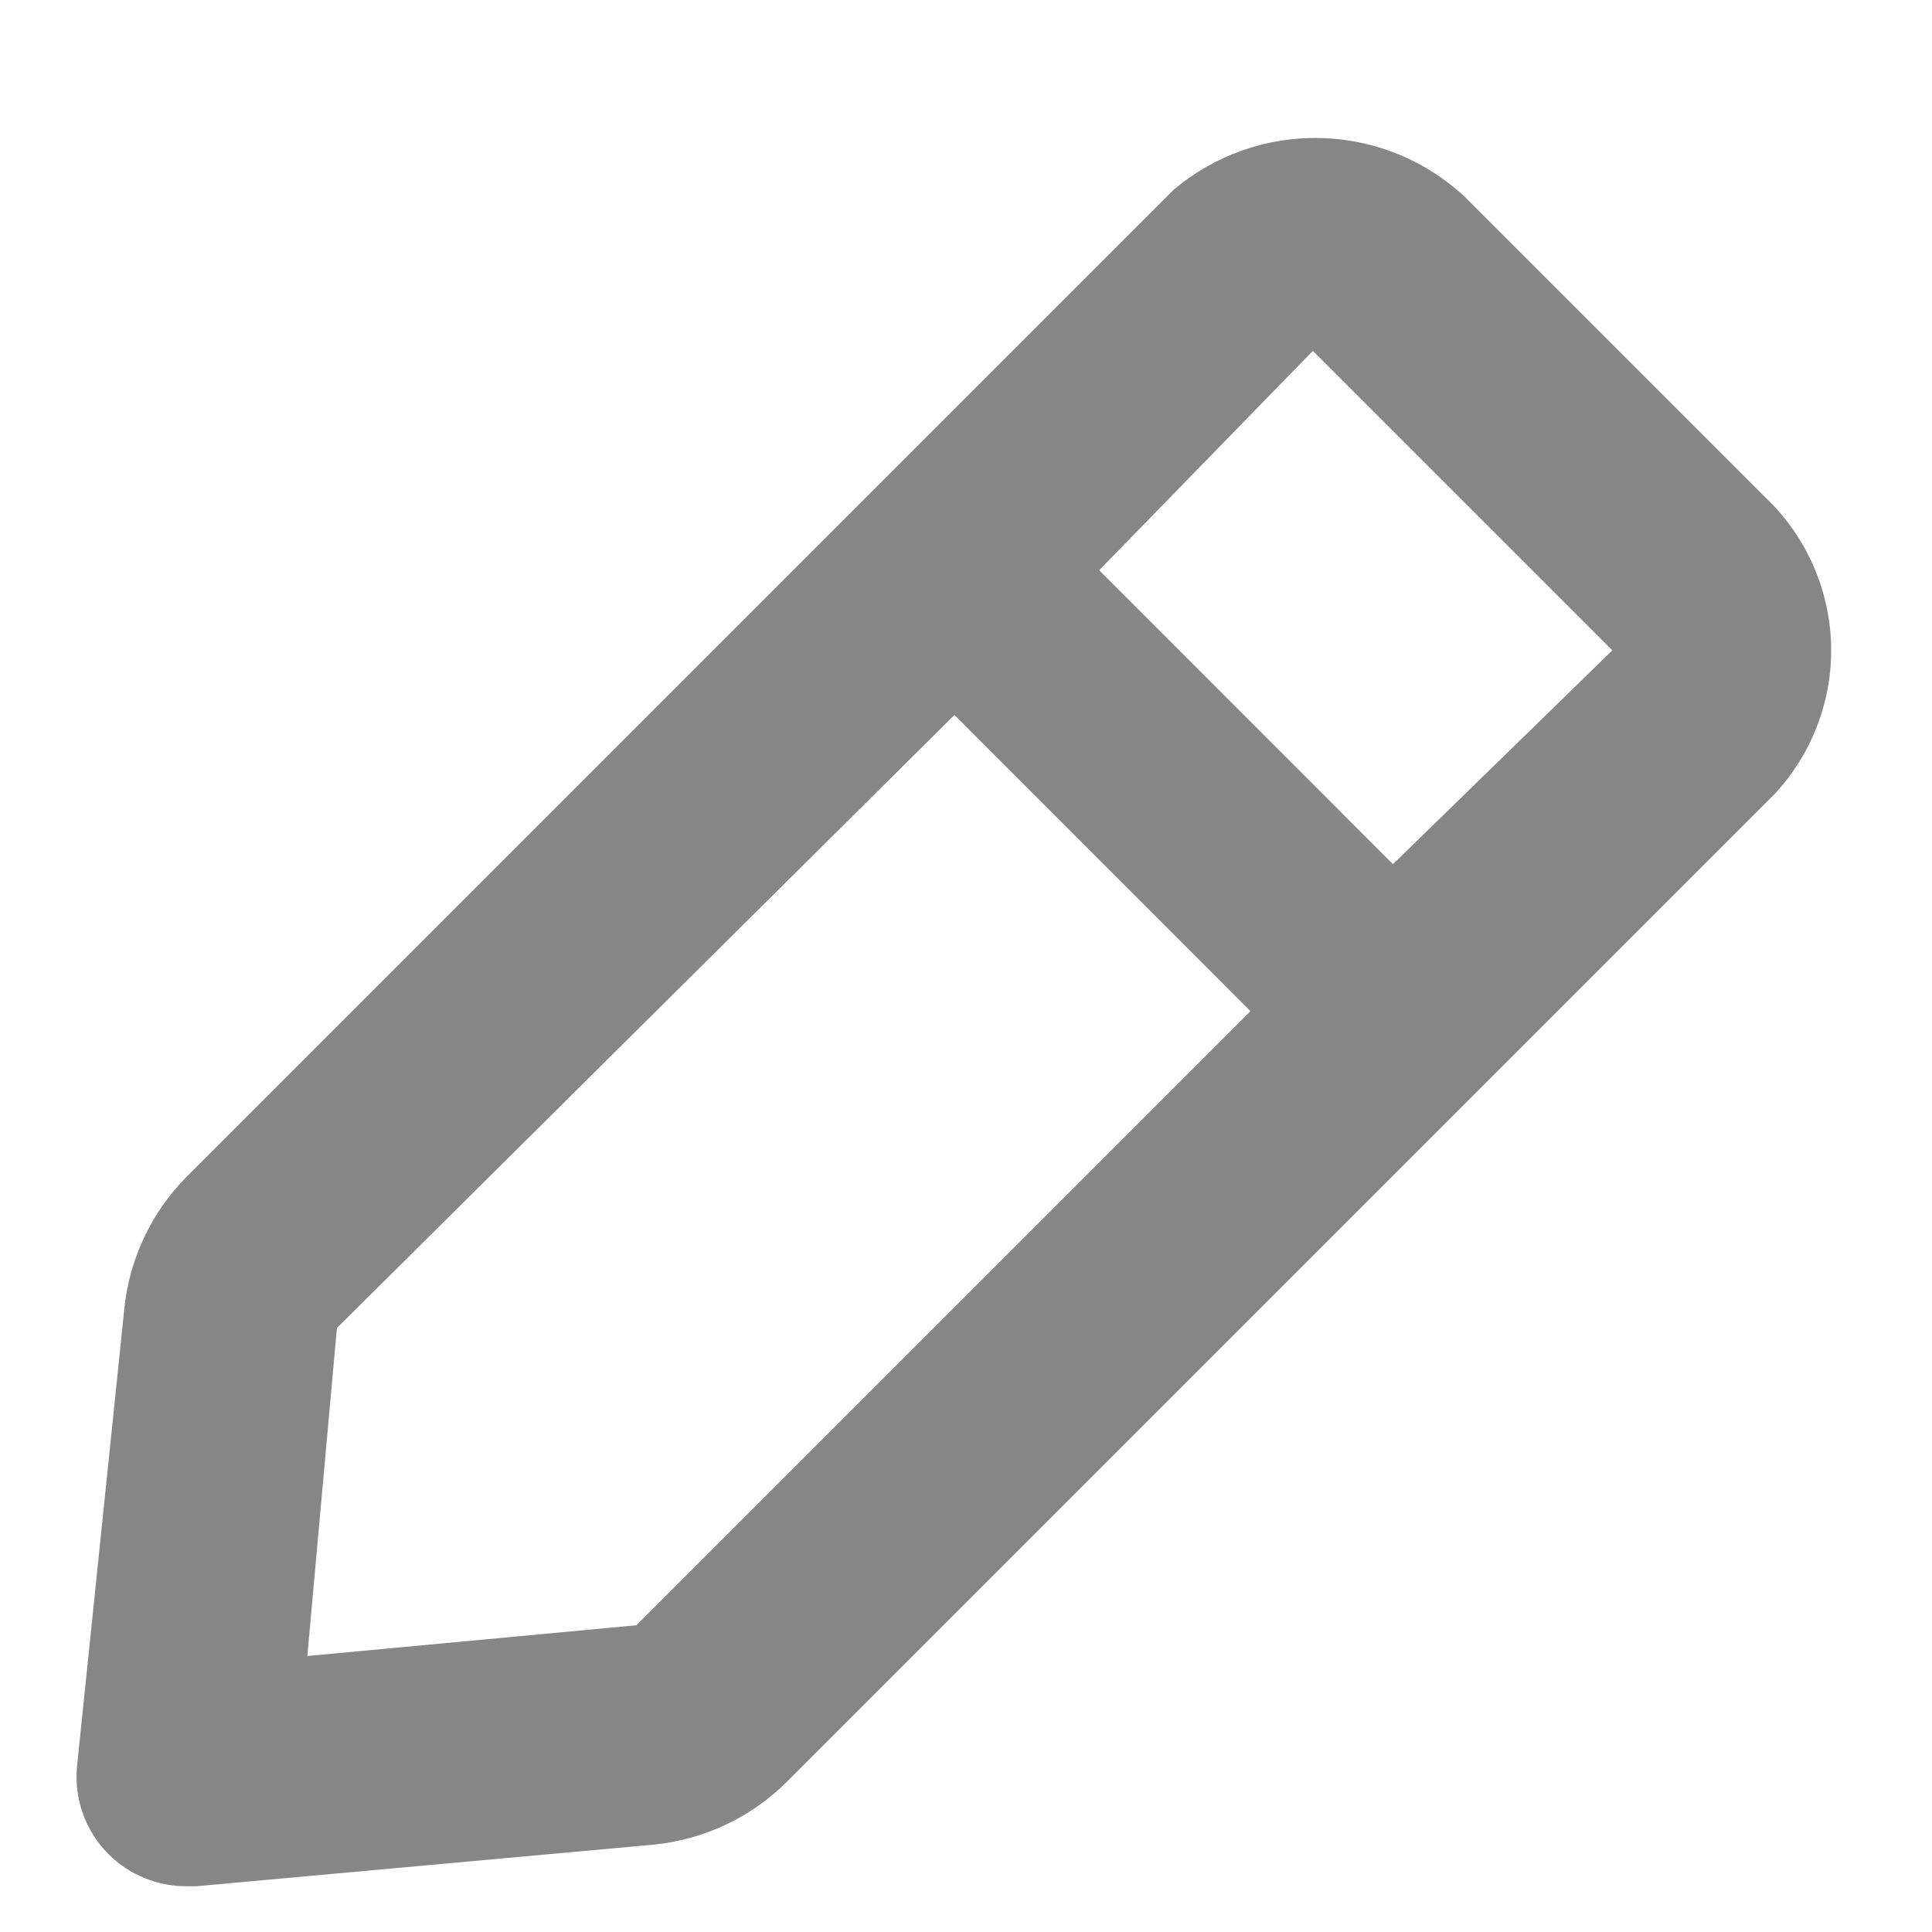 <svg width="13" height="13" viewBox="0 0 13 13" fill="none" xmlns="http://www.w3.org/2000/svg">
<path d="M1.256 12.692H1.323L4.4 12.412C4.737 12.378 5.052 12.23 5.293 11.991L11.934 5.35C12.191 5.078 12.331 4.714 12.321 4.339C12.311 3.965 12.153 3.609 11.882 3.35L9.86 1.328C9.596 1.08 9.251 0.938 8.889 0.929C8.527 0.919 8.174 1.043 7.897 1.277L1.256 7.918C1.018 8.158 0.869 8.474 0.836 8.811L0.518 11.888C0.508 11.996 0.522 12.105 0.559 12.207C0.596 12.309 0.655 12.402 0.732 12.478C0.801 12.547 0.883 12.601 0.973 12.637C1.063 12.674 1.159 12.693 1.256 12.692ZM8.834 2.361L10.849 4.376L9.373 5.815L7.396 3.837L8.834 2.361ZM2.267 8.936L6.422 4.811L8.414 6.804L4.282 10.936L2.068 11.143L2.267 8.936Z" fill="#868686"/>
</svg>
